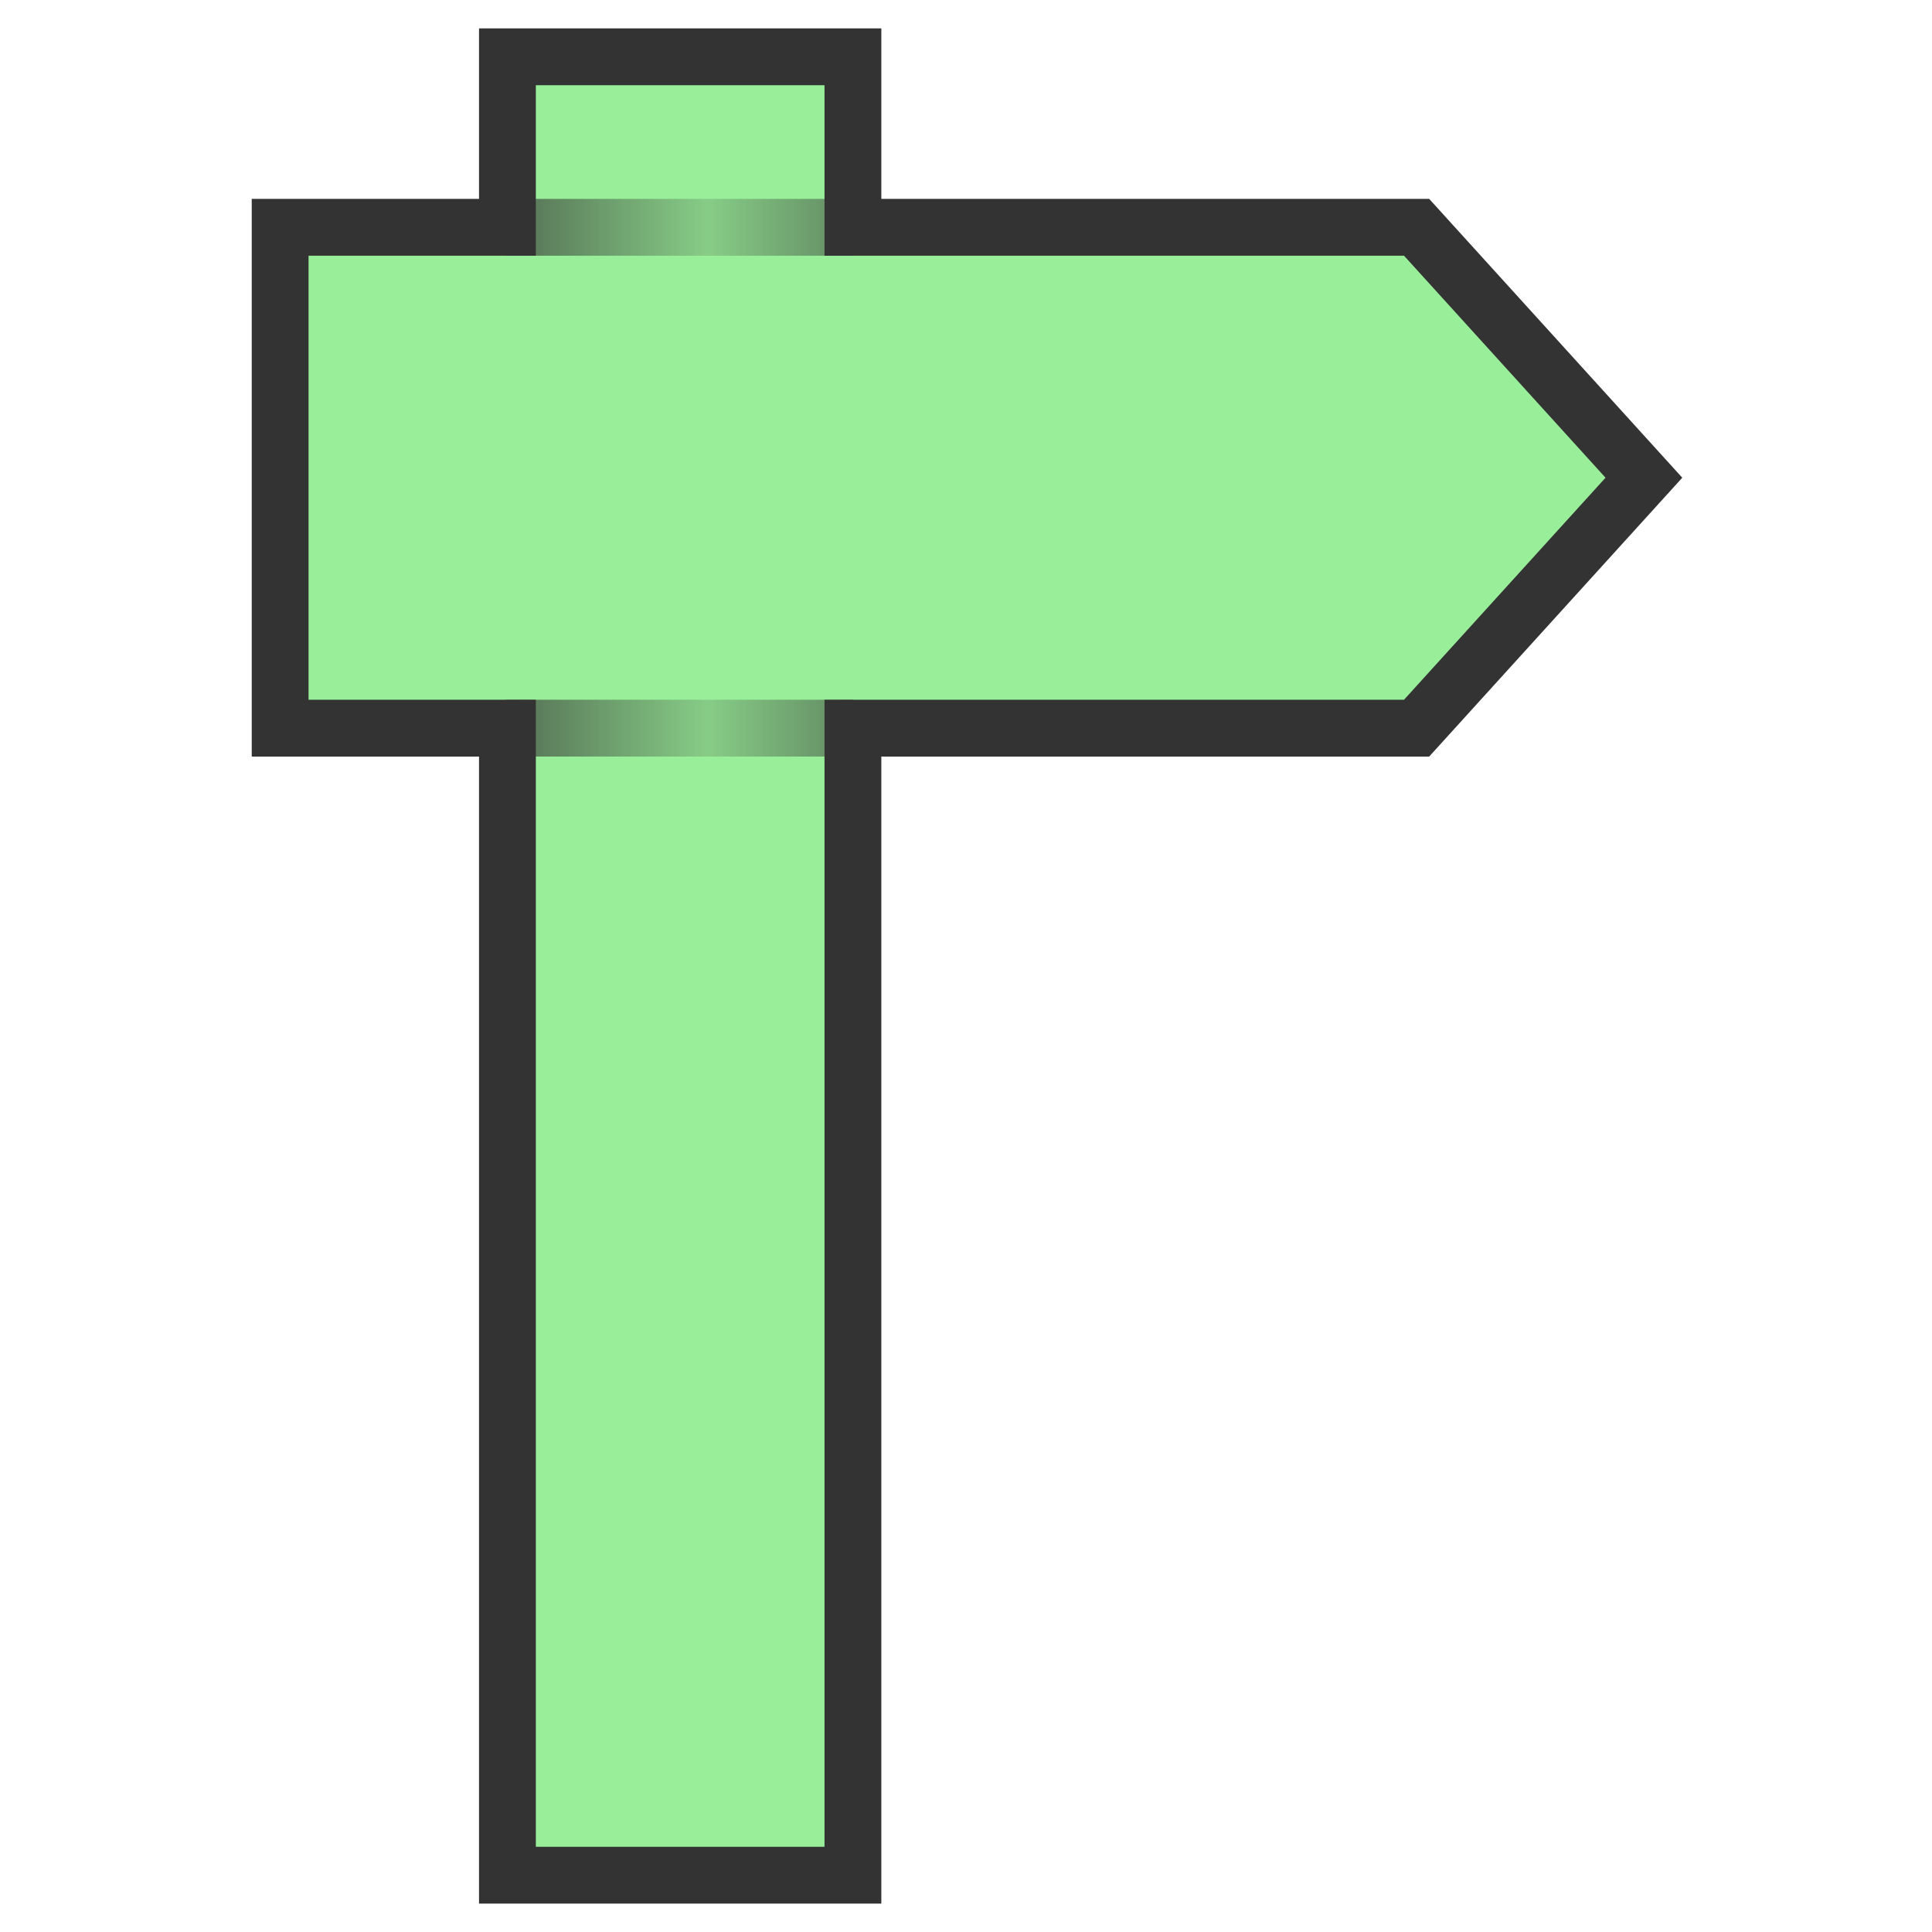 <?xml version="1.0" encoding="UTF-8" standalone="no"?>
<!DOCTYPE svg PUBLIC "-//W3C//DTD SVG 1.1//EN" "http://www.w3.org/Graphics/SVG/1.1/DTD/svg11.dtd">
<svg width="128" height="128" viewBox="0 0 34 34" xmlns="http://www.w3.org/2000/svg">
<defs>
	<linearGradient id="Grad1" y2="14" spreadMethod="reflect" gradientUnits="userSpaceOnUse" x2="15.432" y1="14" x1="12.464">
		<stop stop-color="#333" stop-opacity=".3" offset="0"/>
		<stop stop-color="#333" offset="1"/>
	</linearGradient>
</defs>
<path d="m8.93 1h6.08v3l9.92 0 4 4.407-4 4.407-9.92 0v20.186h-6.08v-20.186h-4v-8.814h4z" stroke="#333" stroke-linecap="square" fill="#9e9"/>
<g stroke="url(#Grad1)" stroke-width="1px" stroke-opacity=".6" fill="none">
	<path d="m8.898 12.814h6.119"/>
	<path d="m8.898 4h6.119"/>
</g>
</svg>
